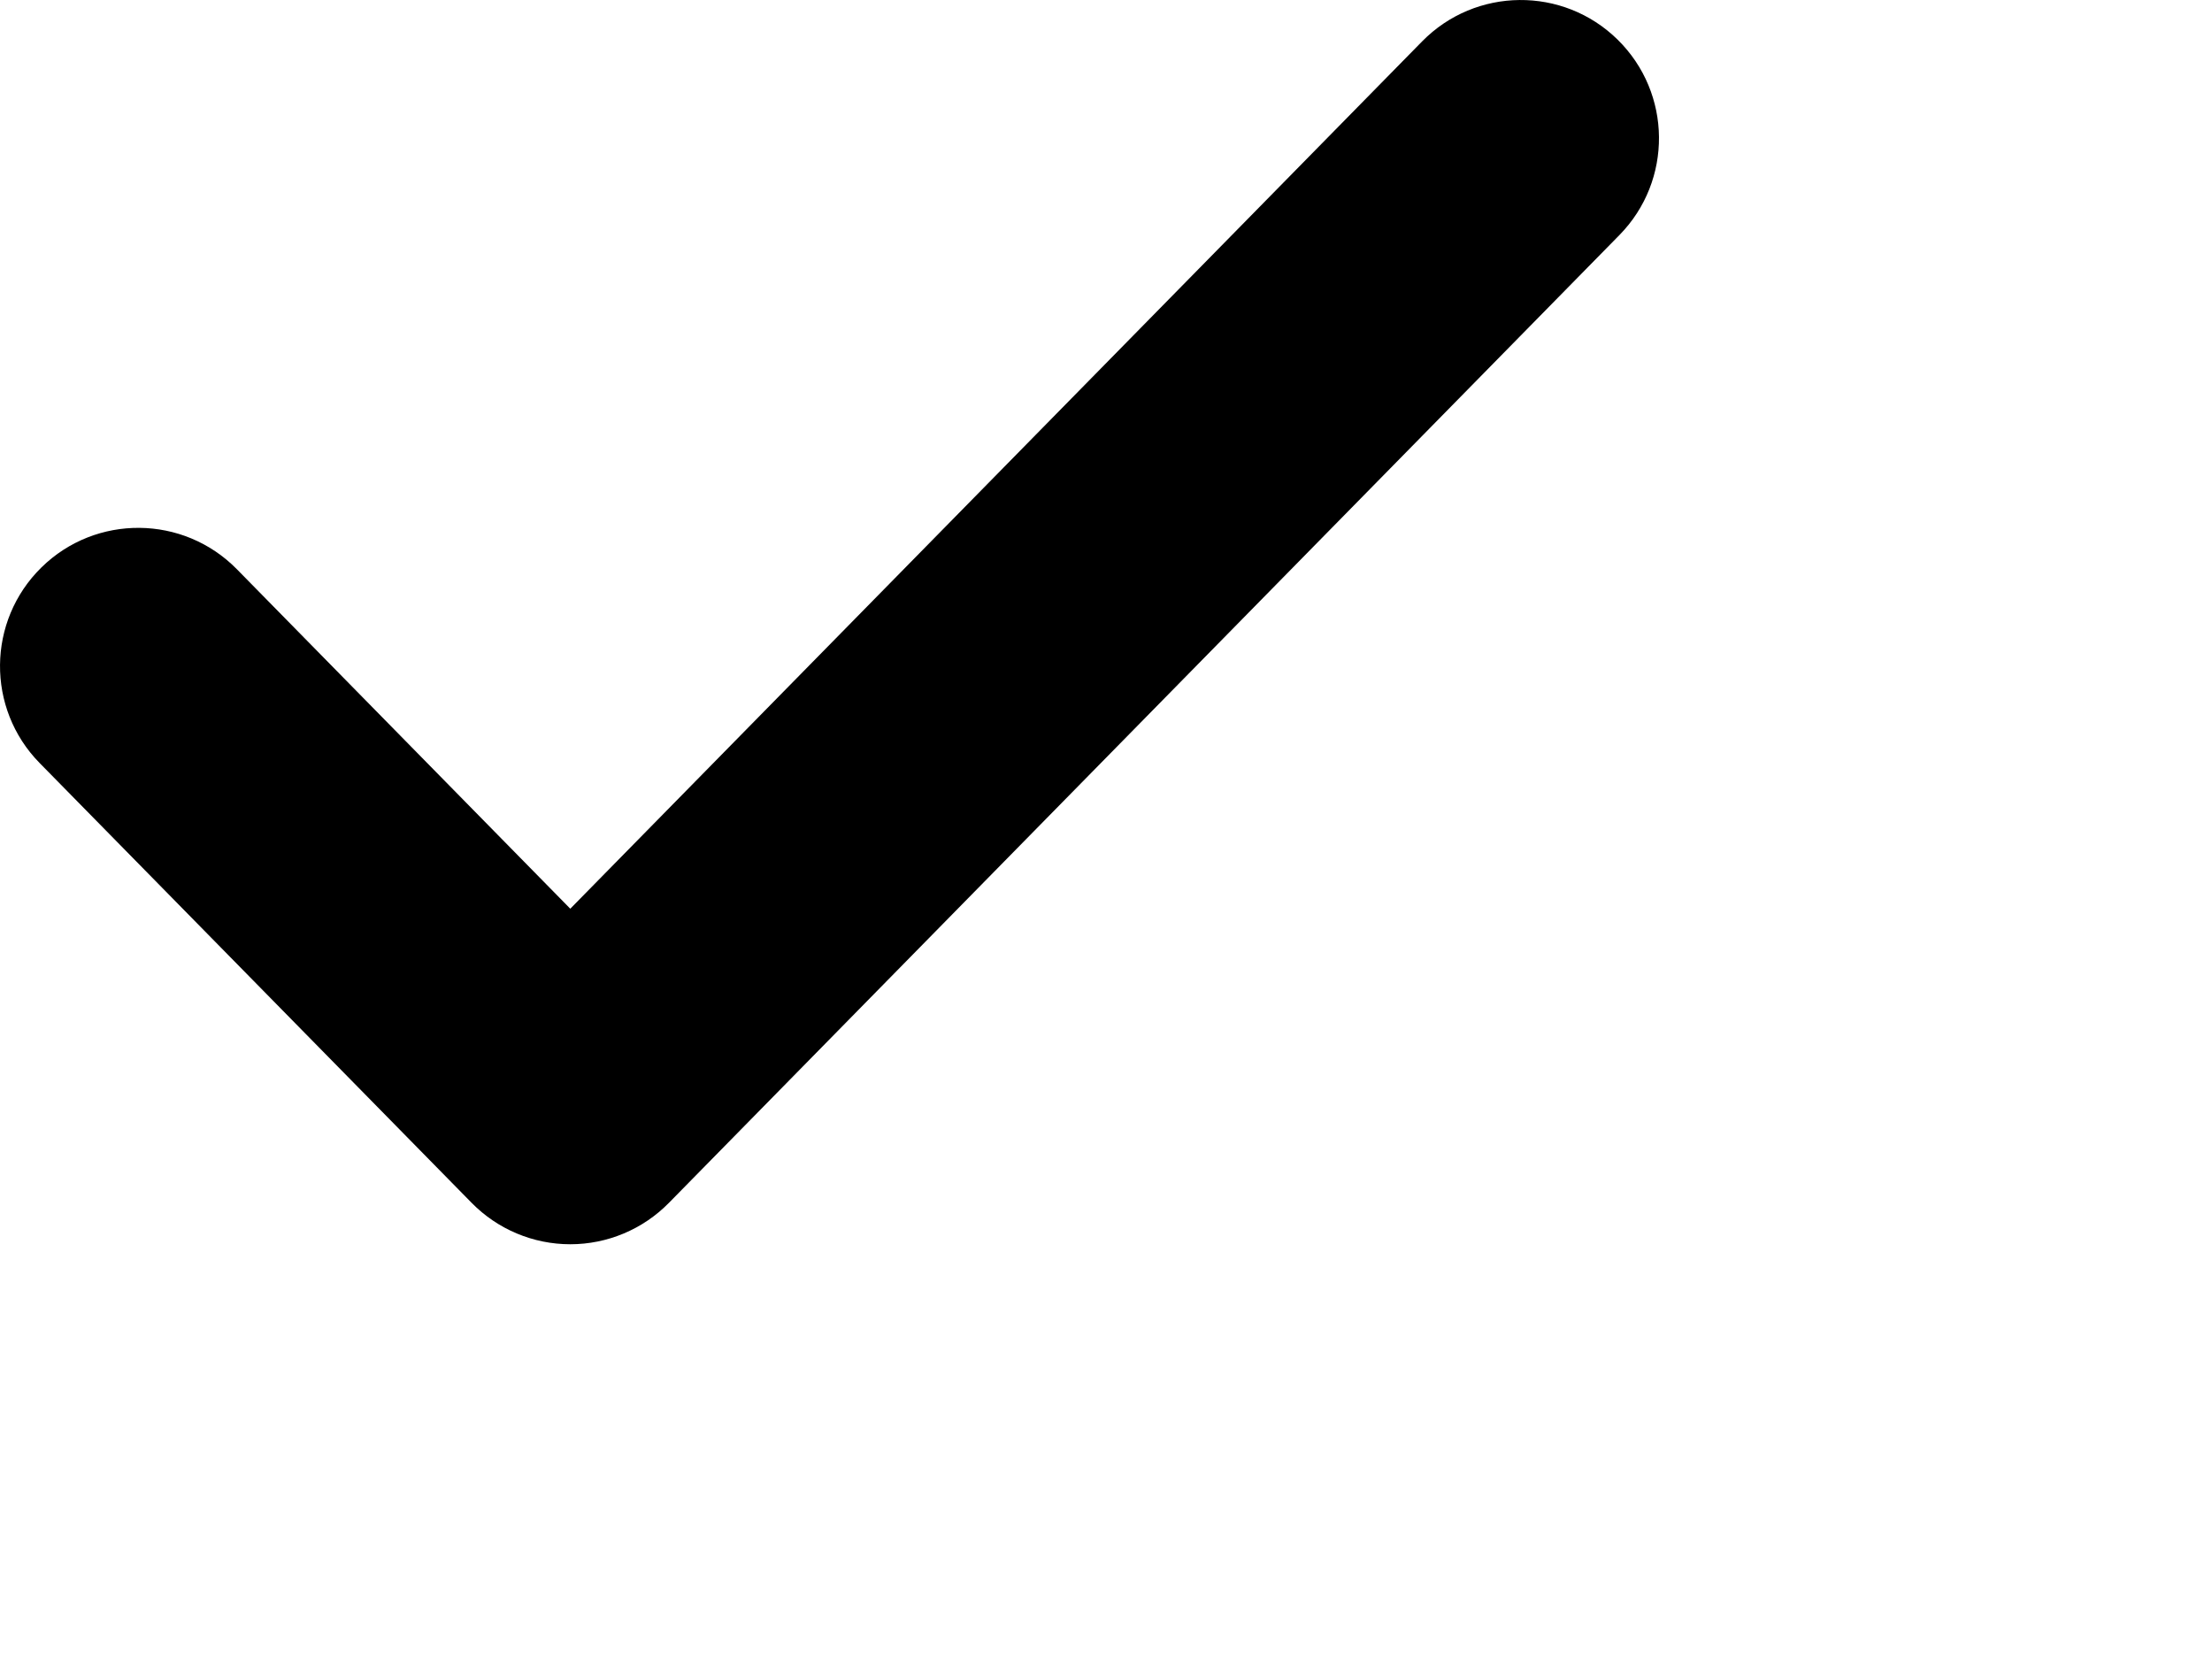 <svg width="32" height="24" viewBox="0 0 32 24" xmlns="http://www.w3.org/2000/svg">
<path fill-rule="evenodd" clip-rule="evenodd" d="M23.401 0.573C24.189 1.347 24.201 2.613 23.427 3.401L9.677 17.401C9.301 17.784 8.787 18 8.25 18C7.713 18 7.199 17.784 6.823 17.401L0.573 11.038C-0.201 10.25 -0.189 8.983 0.599 8.209C1.387 7.435 2.653 7.447 3.427 8.235L8.25 13.146L20.573 0.599C21.347 -0.189 22.613 -0.201 23.401 0.573Z"/>
</svg>
